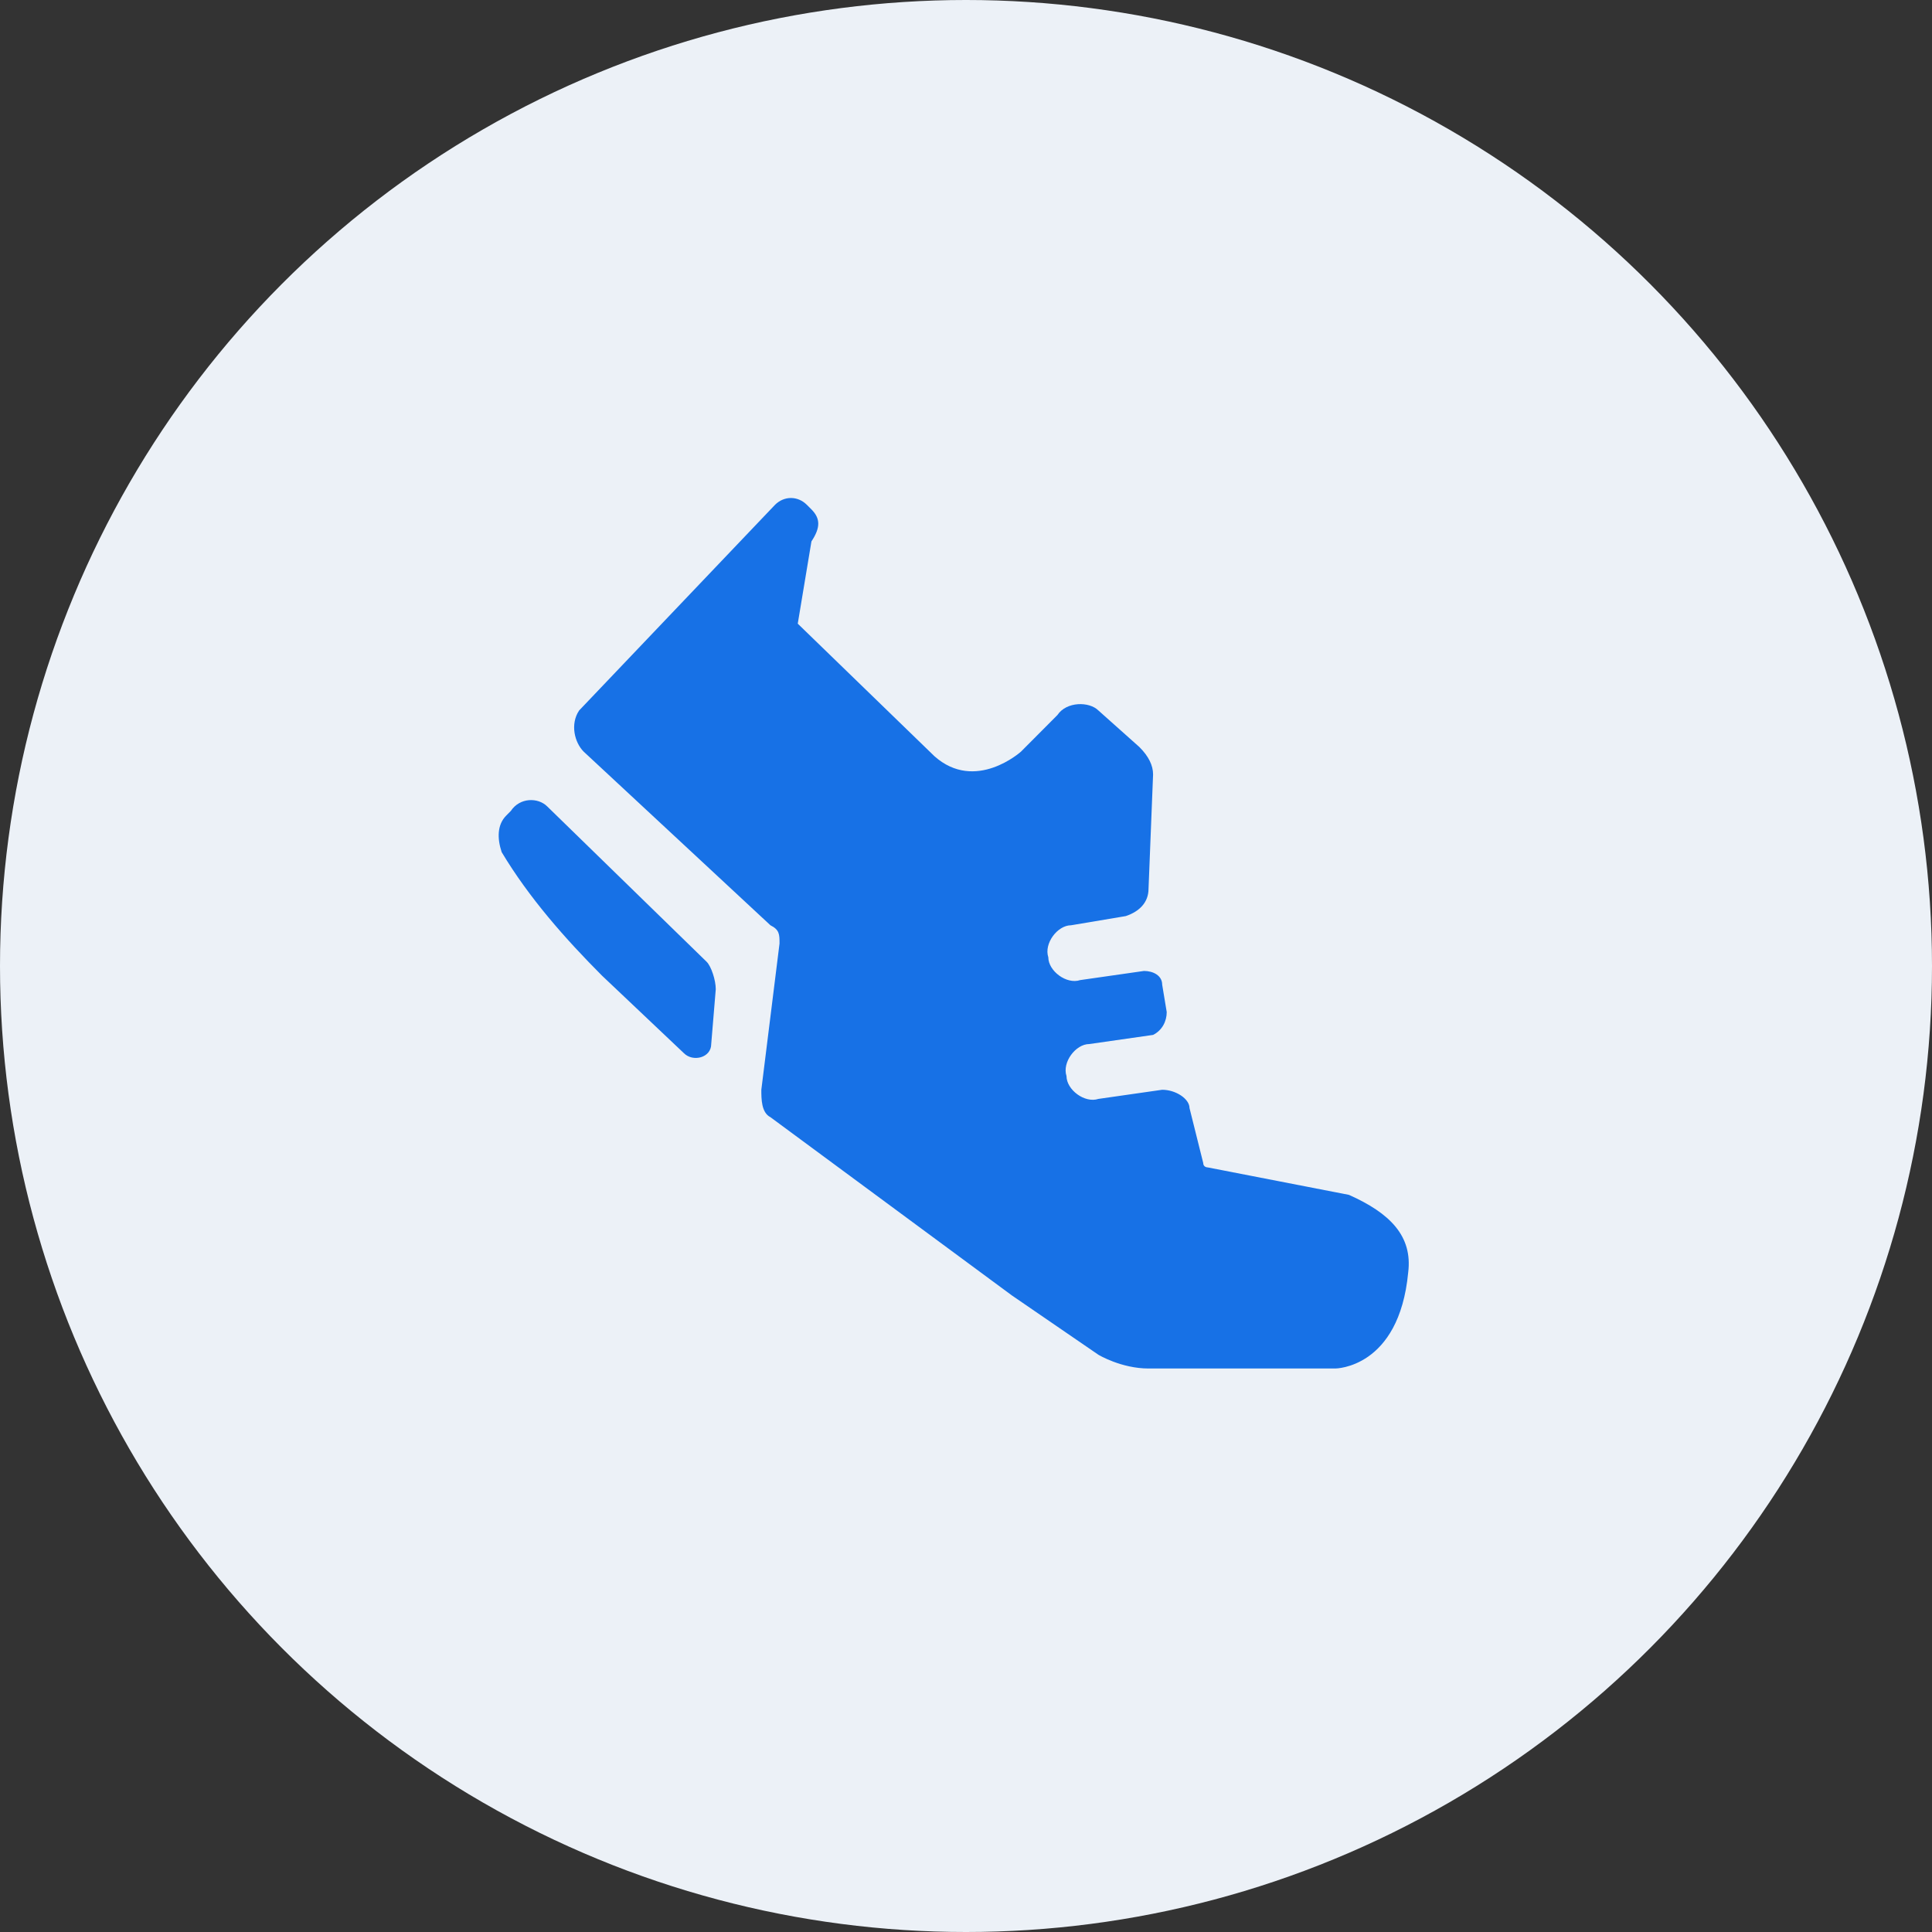 <svg width="48" height="48" viewBox="0 0 48 48" fill="none" xmlns="http://www.w3.org/2000/svg">
<rect x="0" y="0" width="48" height="48" fill="#333333" stroke="none"/>
<circle cx="24" cy="24" r="24" fill="#ECF1F7"/>
<path fill-rule="evenodd" clip-rule="evenodd" d="M23.215 18.787L19.82 15.495L20.16 13.451C20.386 13.111 20.386 12.883 20.16 12.656L20.047 12.543C19.82 12.316 19.481 12.316 19.254 12.543L14.388 17.652C14.161 17.992 14.275 18.447 14.501 18.674L19.141 22.988C19.367 23.101 19.367 23.215 19.367 23.442L18.915 27.075C18.915 27.302 18.915 27.642 19.141 27.756L25.139 32.184L27.29 33.659C27.29 33.659 27.856 34 28.535 34H30.006H33.175C33.175 34 34.759 34 34.986 31.616C35.099 30.708 34.533 30.14 33.514 29.686L30.006 29.004C30.006 29.004 29.893 29.005 29.893 28.891L29.553 27.529C29.553 27.302 29.214 27.075 28.874 27.075L27.29 27.302C26.95 27.415 26.497 27.075 26.497 26.734C26.384 26.393 26.724 25.939 27.063 25.939L28.648 25.712C28.874 25.599 28.987 25.372 28.987 25.145L28.874 24.463C28.874 24.236 28.648 24.123 28.422 24.123L26.837 24.35C26.497 24.464 26.045 24.123 26.045 23.783C25.932 23.442 26.271 22.988 26.611 22.988L27.969 22.76C28.308 22.647 28.535 22.42 28.535 22.08L28.648 19.241C28.648 19.014 28.535 18.787 28.308 18.56L27.29 17.652C27.063 17.425 26.497 17.425 26.271 17.765L25.366 18.674C25.366 18.674 24.234 19.695 23.215 18.787ZM12.69 20.149C12.916 19.809 13.369 19.809 13.596 20.036L17.557 23.896C17.67 24.009 17.783 24.35 17.783 24.577L17.67 25.94C17.67 26.28 17.217 26.393 16.991 26.166L14.954 24.237C14.048 23.328 13.143 22.306 12.464 21.171C12.351 20.831 12.351 20.49 12.577 20.263L12.69 20.149Z" fill="#1771E6"/>
</svg>
